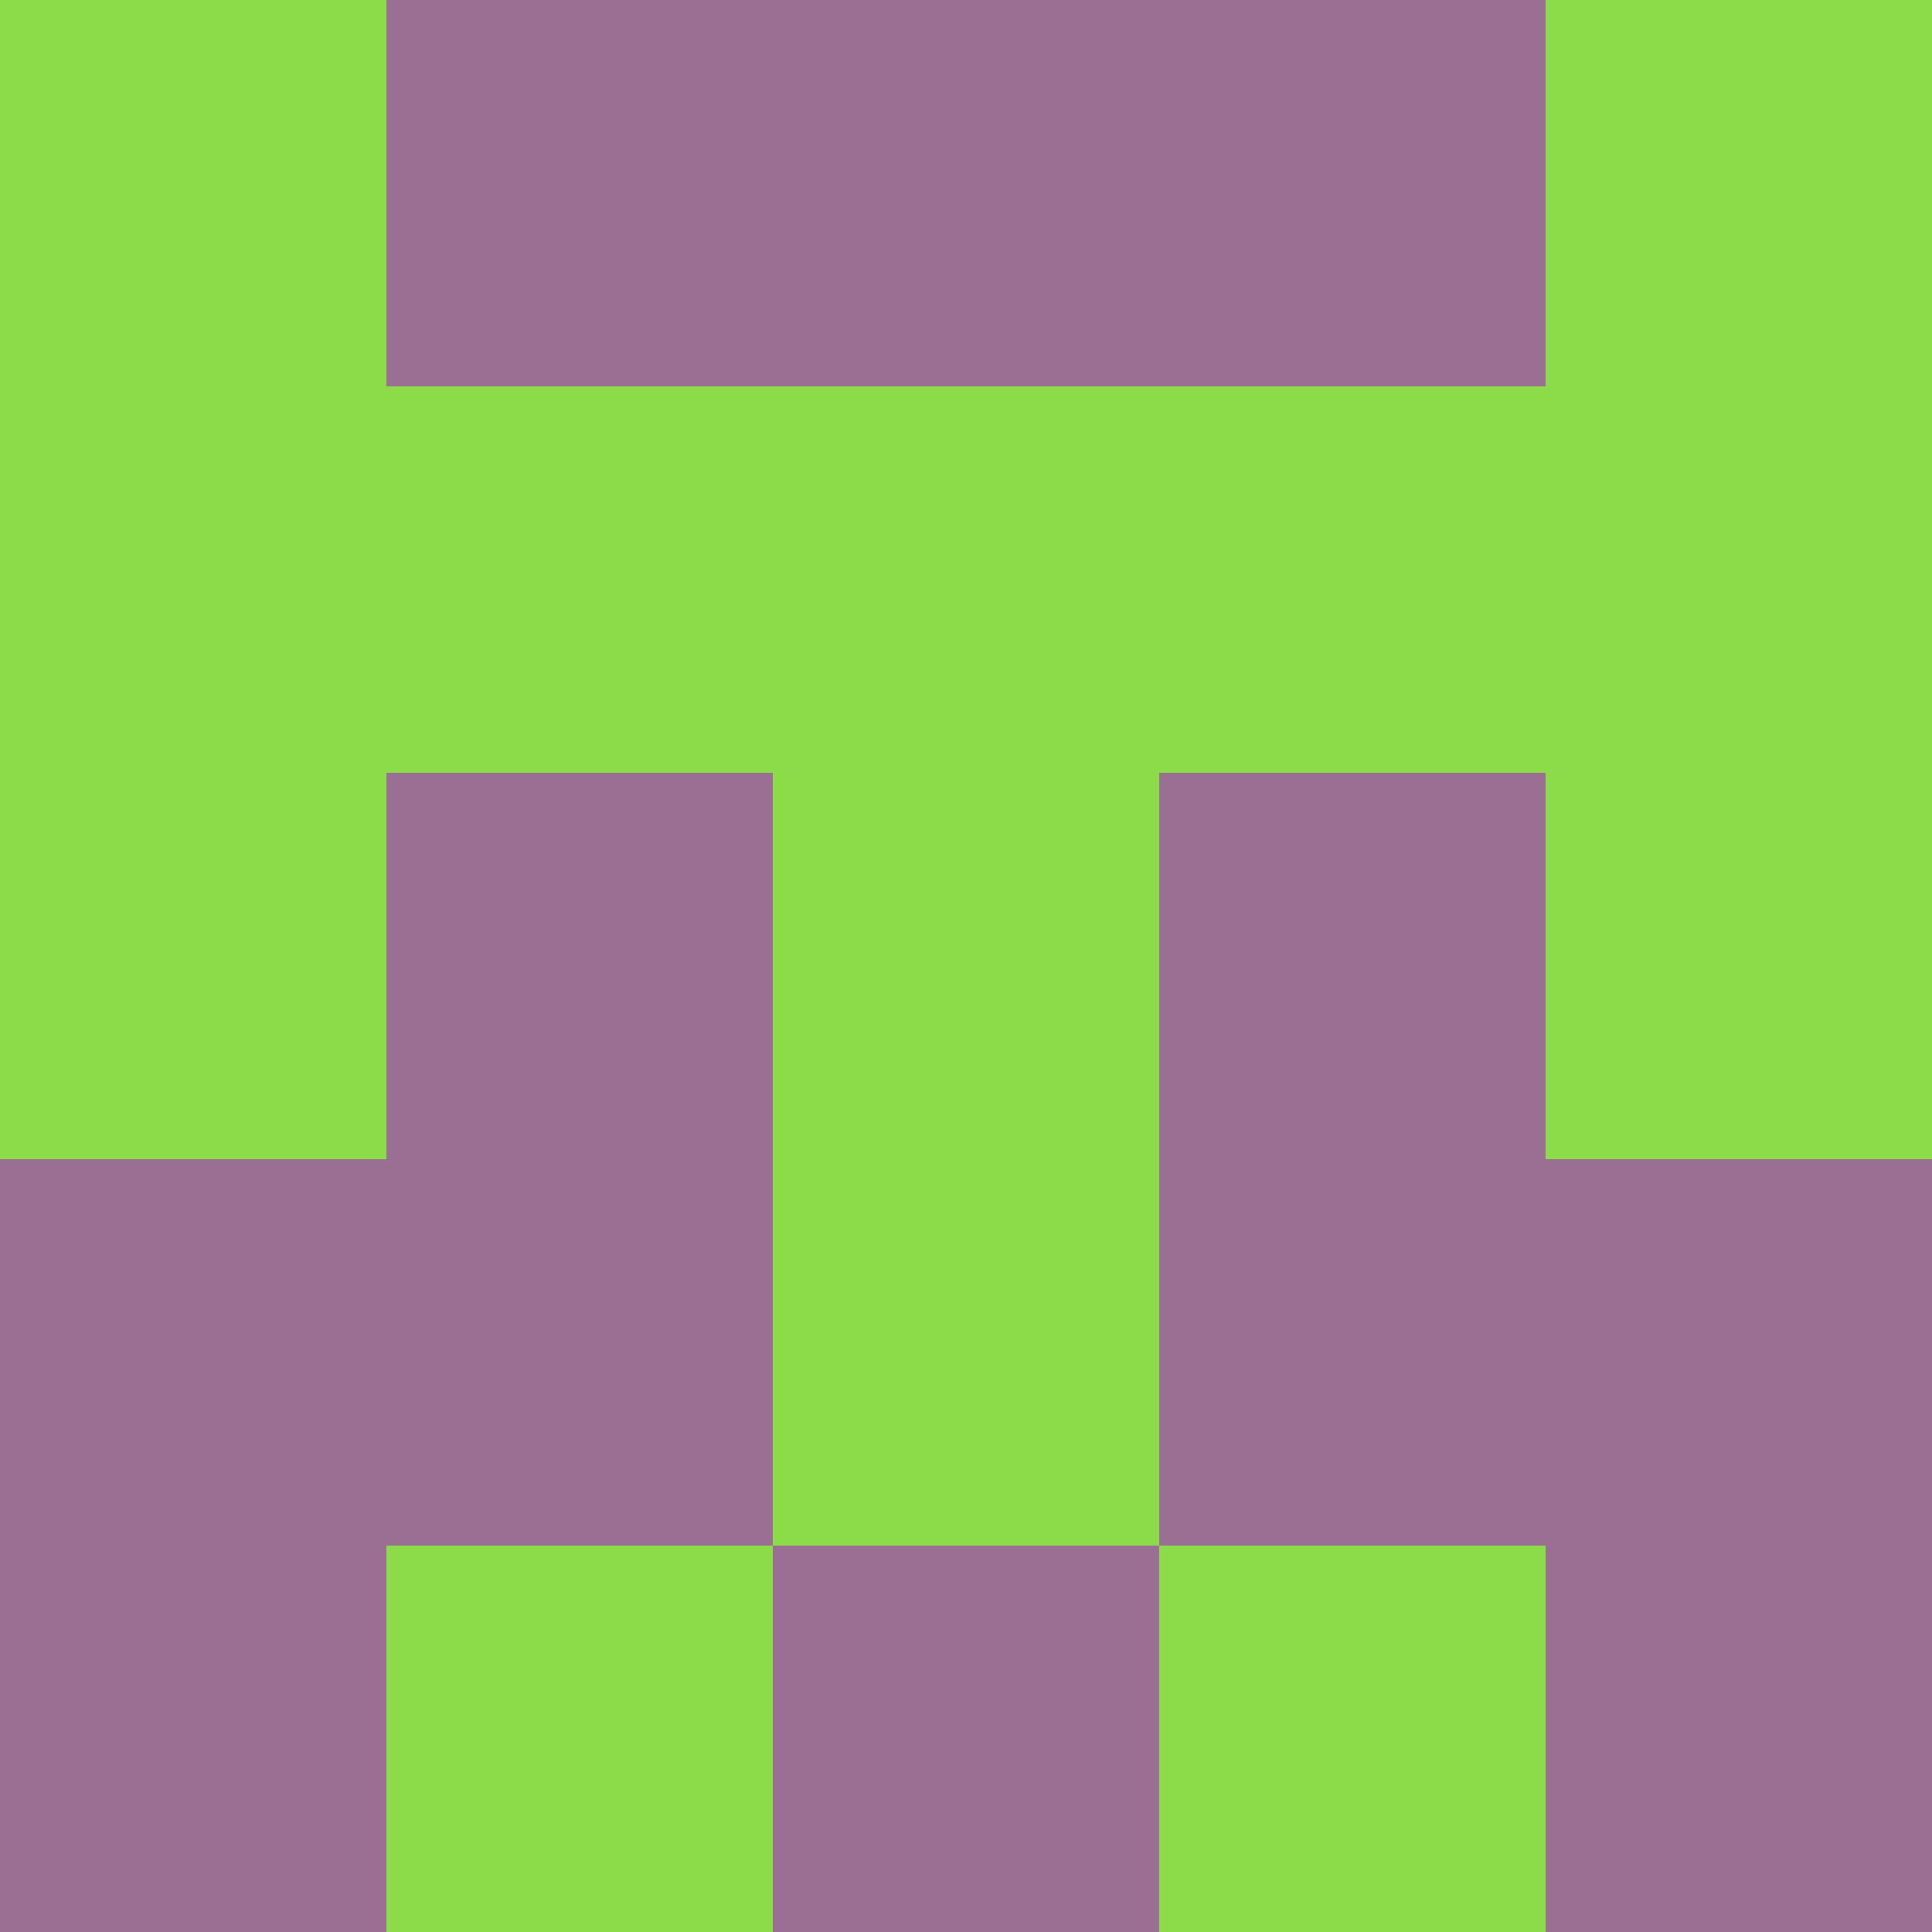 <?xml version="1.0" encoding="utf-8"?>
<!DOCTYPE svg PUBLIC "-//W3C//DTD SVG 20010904//EN"
        "http://www.w3.org/TR/2001/REC-SVG-20010904/DTD/svg10.dtd">

<svg viewBox="0 0 5 5"
     xmlns="http://www.w3.org/2000/svg"
     xmlns:xlink="http://www.w3.org/1999/xlink">

            <rect x ="0" y="0"
          width="1" height="1"
          fill="#8CDB48"></rect>
        <rect x ="4" y="0"
          width="1" height="1"
          fill="#8CDB48"></rect>
        <rect x ="1" y="0"
          width="1" height="1"
          fill="#9A6F93"></rect>
        <rect x ="3" y="0"
          width="1" height="1"
          fill="#9A6F93"></rect>
        <rect x ="2" y="0"
          width="1" height="1"
          fill="#9A6F93"></rect>
                <rect x ="0" y="1"
          width="1" height="1"
          fill="#8CDB48"></rect>
        <rect x ="4" y="1"
          width="1" height="1"
          fill="#8CDB48"></rect>
        <rect x ="1" y="1"
          width="1" height="1"
          fill="#8CDB48"></rect>
        <rect x ="3" y="1"
          width="1" height="1"
          fill="#8CDB48"></rect>
        <rect x ="2" y="1"
          width="1" height="1"
          fill="#8CDB48"></rect>
                <rect x ="0" y="2"
          width="1" height="1"
          fill="#8CDB48"></rect>
        <rect x ="4" y="2"
          width="1" height="1"
          fill="#8CDB48"></rect>
        <rect x ="1" y="2"
          width="1" height="1"
          fill="#9A6F93"></rect>
        <rect x ="3" y="2"
          width="1" height="1"
          fill="#9A6F93"></rect>
        <rect x ="2" y="2"
          width="1" height="1"
          fill="#8CDB48"></rect>
                <rect x ="0" y="3"
          width="1" height="1"
          fill="#9A6F93"></rect>
        <rect x ="4" y="3"
          width="1" height="1"
          fill="#9A6F93"></rect>
        <rect x ="1" y="3"
          width="1" height="1"
          fill="#9A6F93"></rect>
        <rect x ="3" y="3"
          width="1" height="1"
          fill="#9A6F93"></rect>
        <rect x ="2" y="3"
          width="1" height="1"
          fill="#8CDB48"></rect>
                <rect x ="0" y="4"
          width="1" height="1"
          fill="#9A6F93"></rect>
        <rect x ="4" y="4"
          width="1" height="1"
          fill="#9A6F93"></rect>
        <rect x ="1" y="4"
          width="1" height="1"
          fill="#8CDB48"></rect>
        <rect x ="3" y="4"
          width="1" height="1"
          fill="#8CDB48"></rect>
        <rect x ="2" y="4"
          width="1" height="1"
          fill="#9A6F93"></rect>
        </svg>

